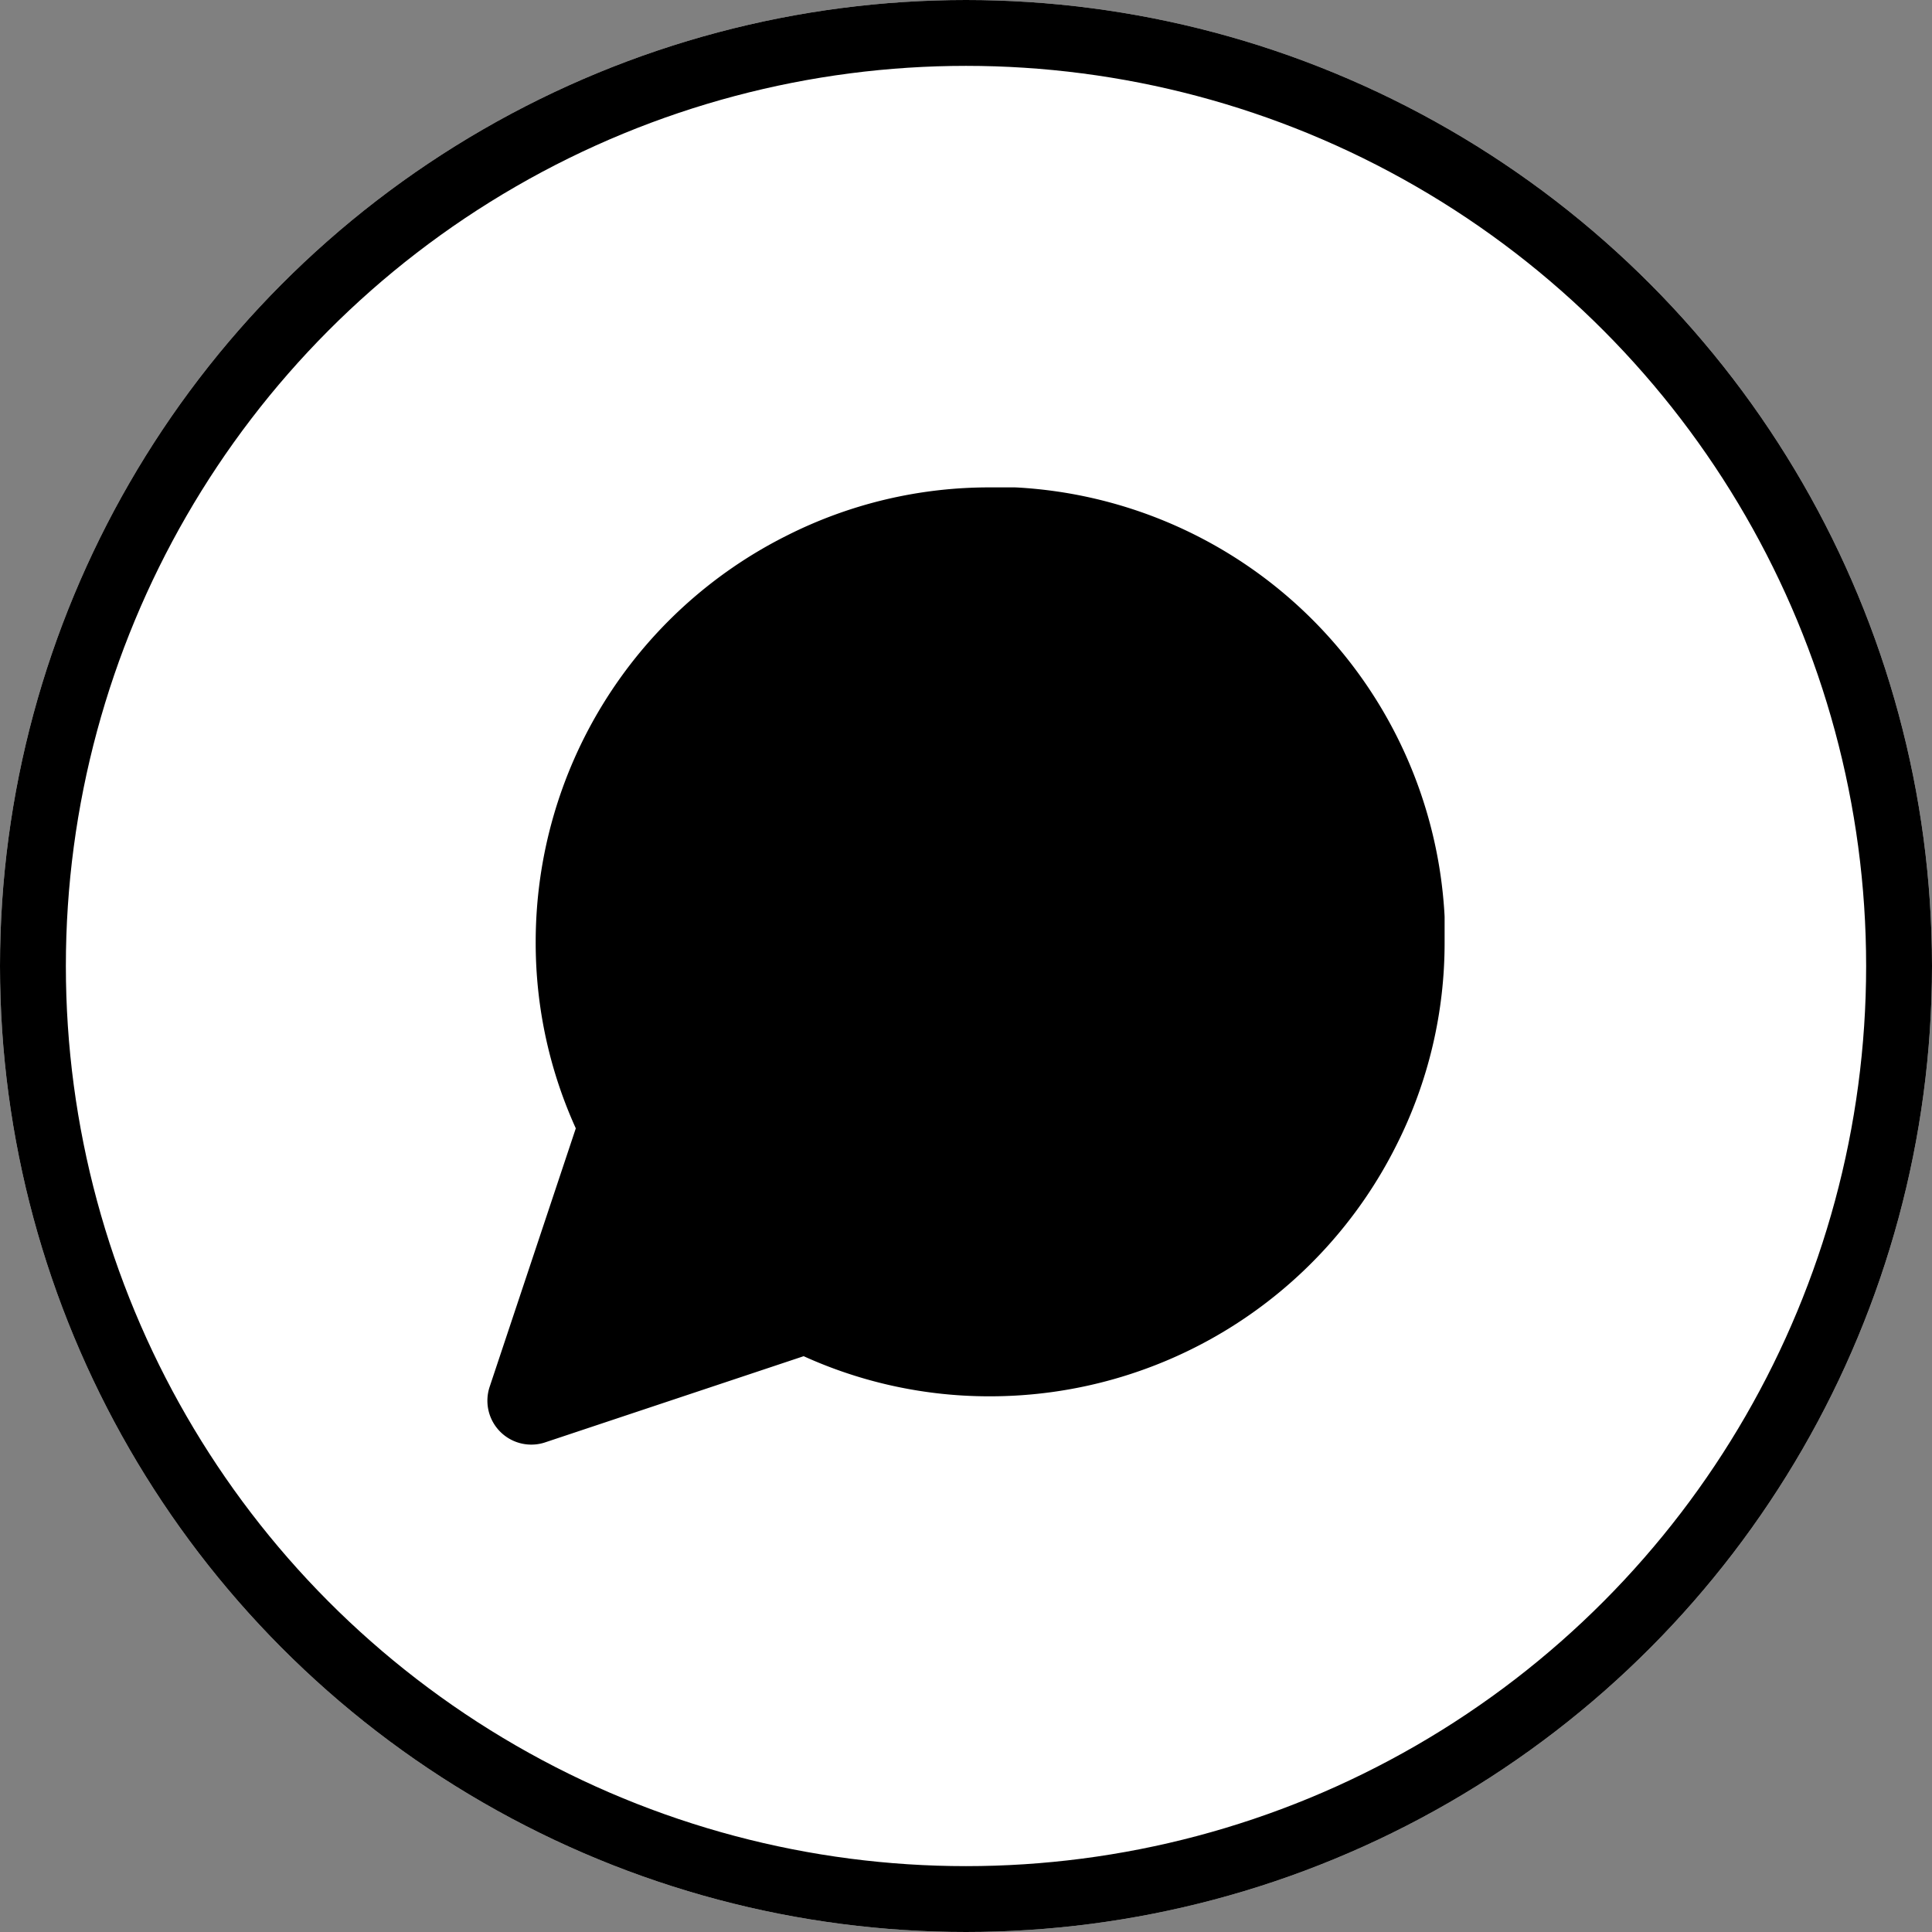 <svg xmlns="http://www.w3.org/2000/svg" width="44" height="44" viewBox="0 0 44 44">
  <rect x="0" y="0" width="44" height="44" fill="#808080" stroke="none"/>
  <g id="Group_7942" data-name="Group 7942" transform="translate(-1084 -1630)">
    <g id="Ellipse_96" data-name="Ellipse 96" transform="translate(1084 1630)" fill="#fff" stroke="#000" stroke-width="1.5">
      <circle cx="22" cy="22" r="22" stroke="none"/>
      <circle cx="22" cy="22" r="21.25" fill="none"/>
    </g>
    <path id="message-circle" d="M22.8,12.35a9.218,9.218,0,0,1-.99,4.18,9.35,9.35,0,0,1-8.36,5.17,9.218,9.218,0,0,1-4.18-.99L3,22.8l2.09-6.27a9.218,9.218,0,0,1-.99-4.18A9.35,9.35,0,0,1,9.27,3.99,9.218,9.218,0,0,1,13.45,3H14a9.328,9.328,0,0,1,8.8,8.8Z" transform="translate(1093.1 1639.1)" stroke="#000" stroke-linecap="round" stroke-linejoin="round" stroke-width="2"/>
  </g>
</svg>
